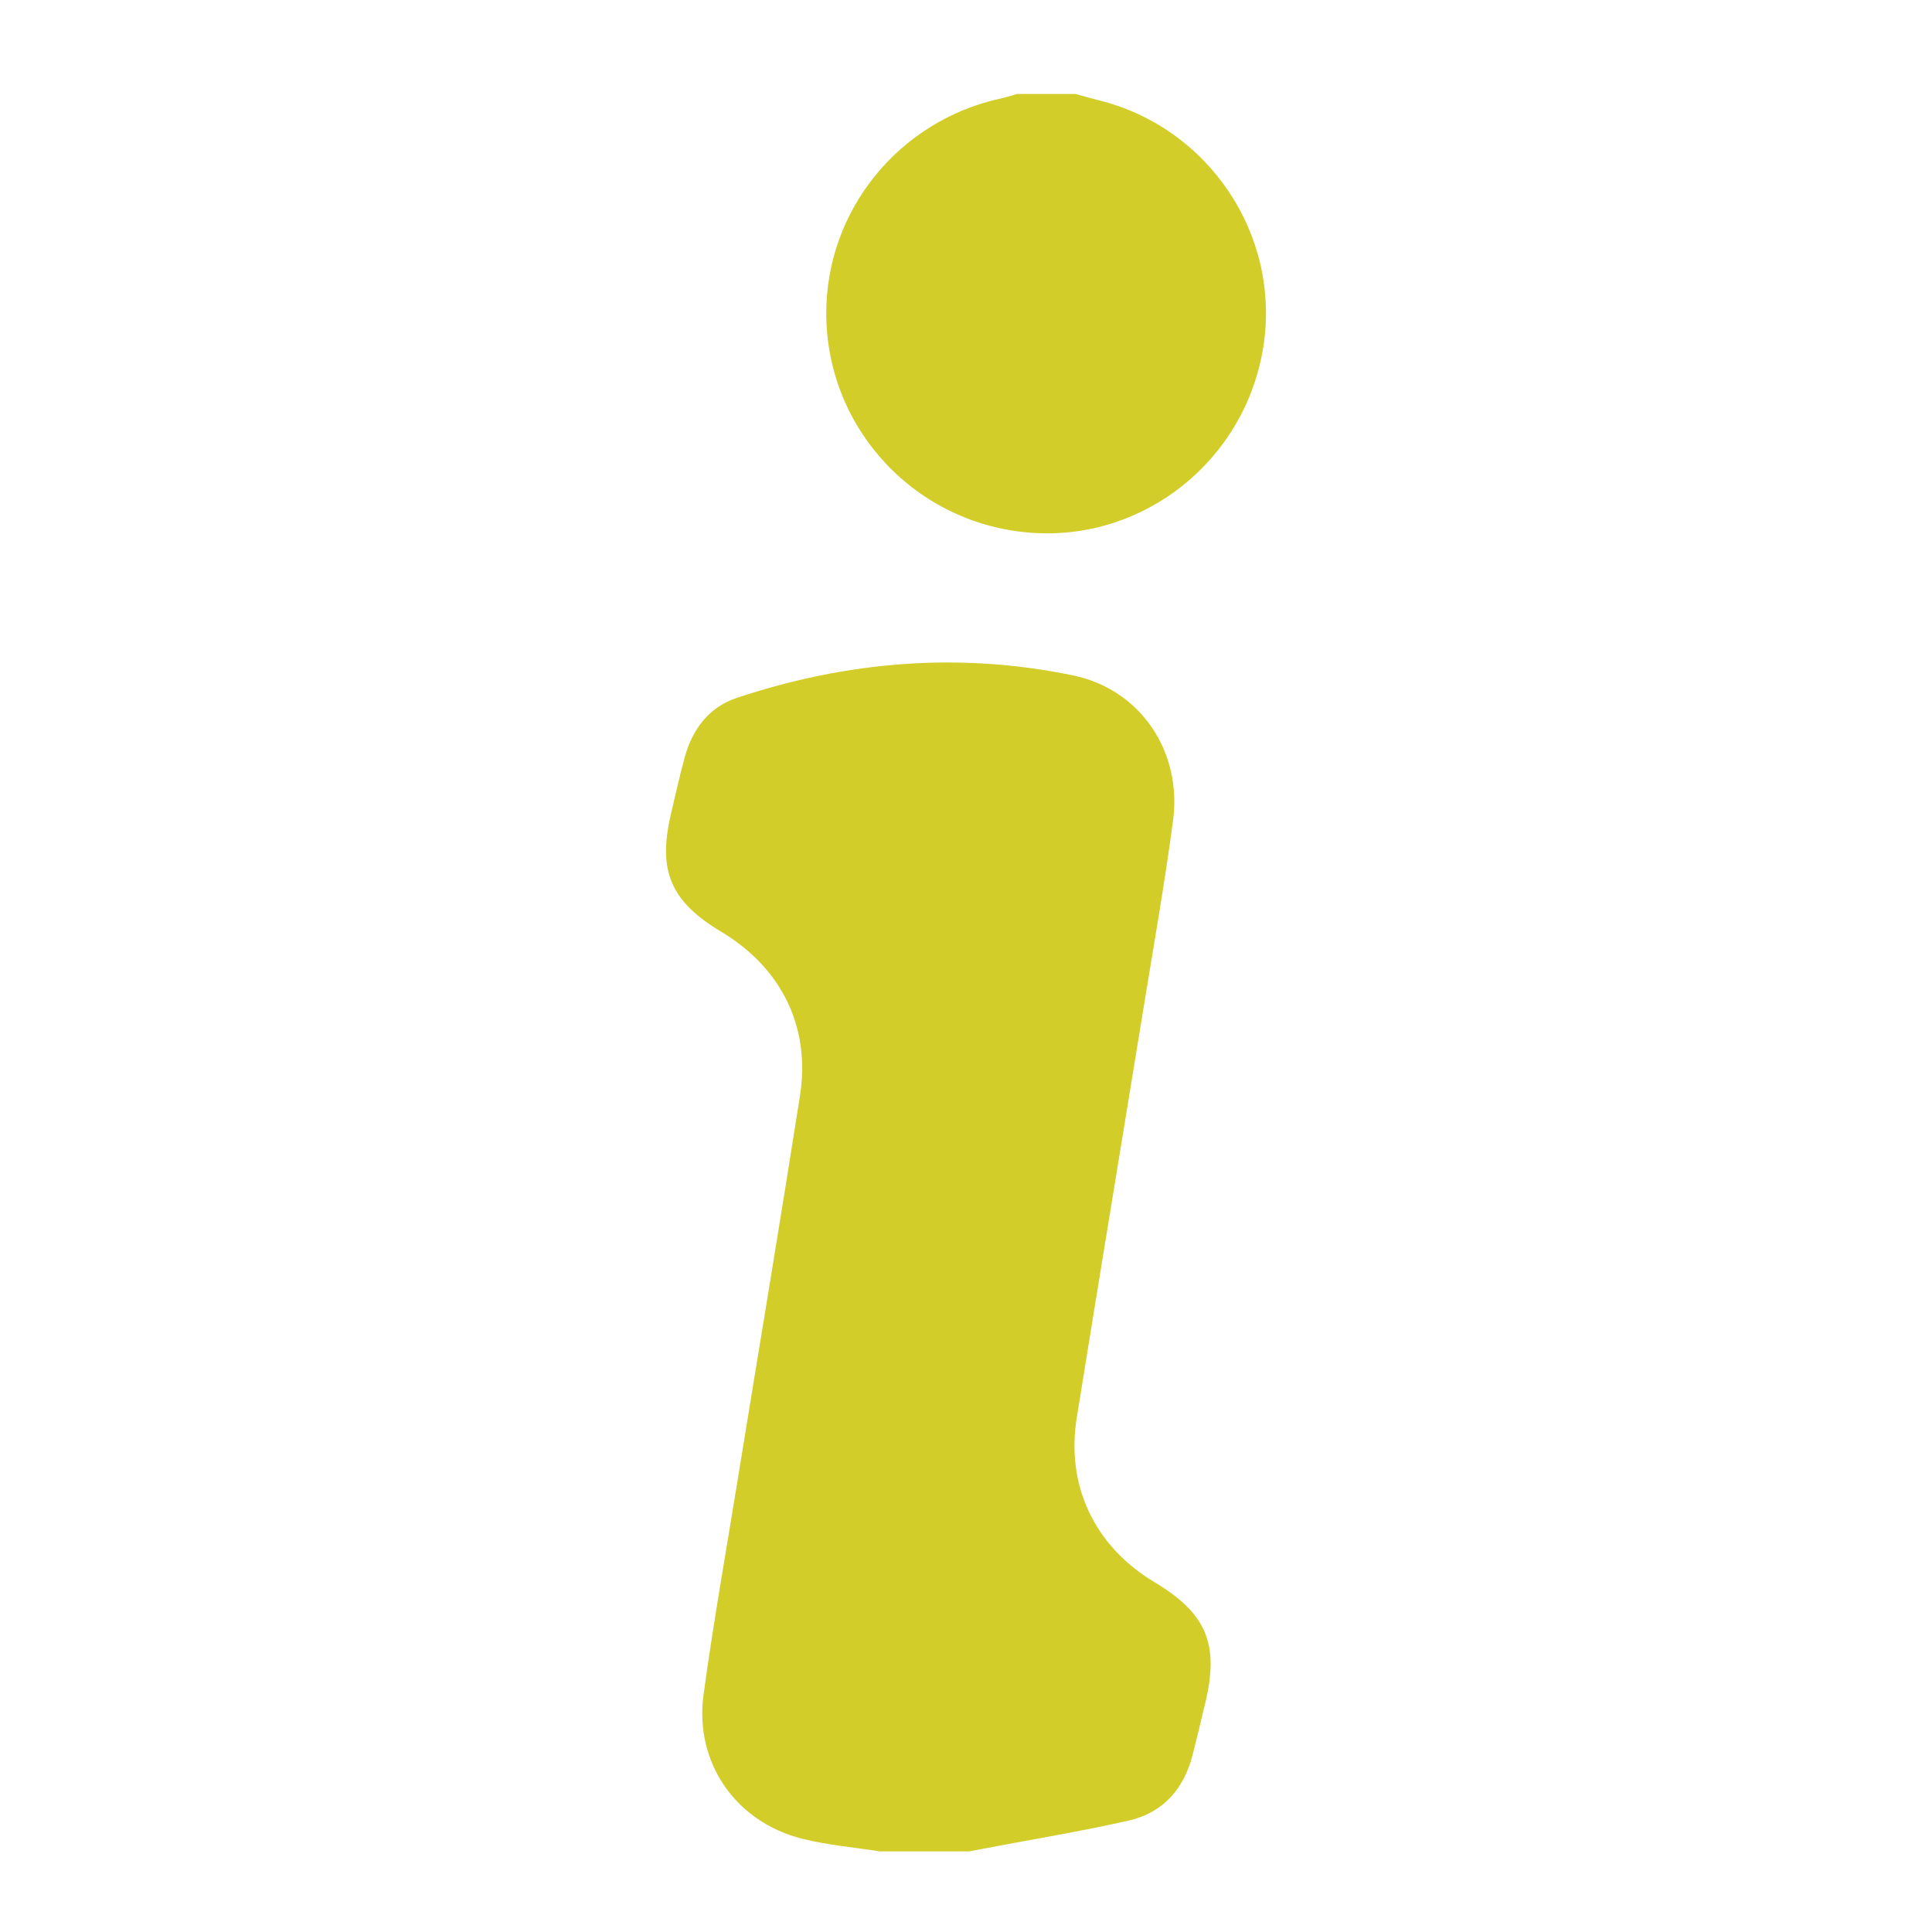 <?xml version="1.0" encoding="UTF-8"?>
<svg id="Layer_1" data-name="Layer 1" xmlns="http://www.w3.org/2000/svg" viewBox="0 0 401 401">
  <defs>
    <style>
      .cls-1 {
        fill: #d2cd28;
        stroke-width: 0px;
      }
    </style>
  </defs>
  <path class="cls-1" d="M182.6,384.27c-5.37-.85-10.83-1.31-16.08-2.62-13.83-3.46-22.42-15.83-20.49-29.94,2.04-14.92,4.68-29.75,7.09-44.62,4.31-26.57,8.76-53.12,12.93-79.71,2.23-14.25-3.88-26.52-16.36-33.99-10.48-6.27-13.2-12.6-10.44-24.4.92-3.93,1.79-7.86,2.85-11.75,1.59-5.84,5.02-10.45,10.8-12.38,22.84-7.61,46.23-9.57,69.83-4.67,14.04,2.91,22.64,15.86,20.75,30.09-1.75,13.16-4.07,26.25-6.2,39.36-4.59,28.21-9.26,56.4-13.79,84.62-2.28,14.18,3.74,26.7,16.1,34.11,10.81,6.48,13.49,12.81,10.6,24.98-.85,3.58-1.72,7.15-2.61,10.71-1.78,7.18-6.13,12.19-13.35,13.82-9.92,2.25-19.97,3.89-29.97,5.8-1.04.2-2.08.39-3.12.59h-18.52Z"/>
  <path class="cls-1" d="M223.21,19.5c1.58.43,3.16.9,4.75,1.29,22.98,5.65,37.94,28.04,34.24,51.26-3.74,23.45-24.69,40.23-48.12,38.53-23.94-1.73-42.45-21.44-42.58-45.33-.12-21.5,15.02-40.22,36.23-44.81,1.14-.25,2.25-.62,3.37-.94,4.04,0,8.07,0,12.11,0Z"/>
</svg>